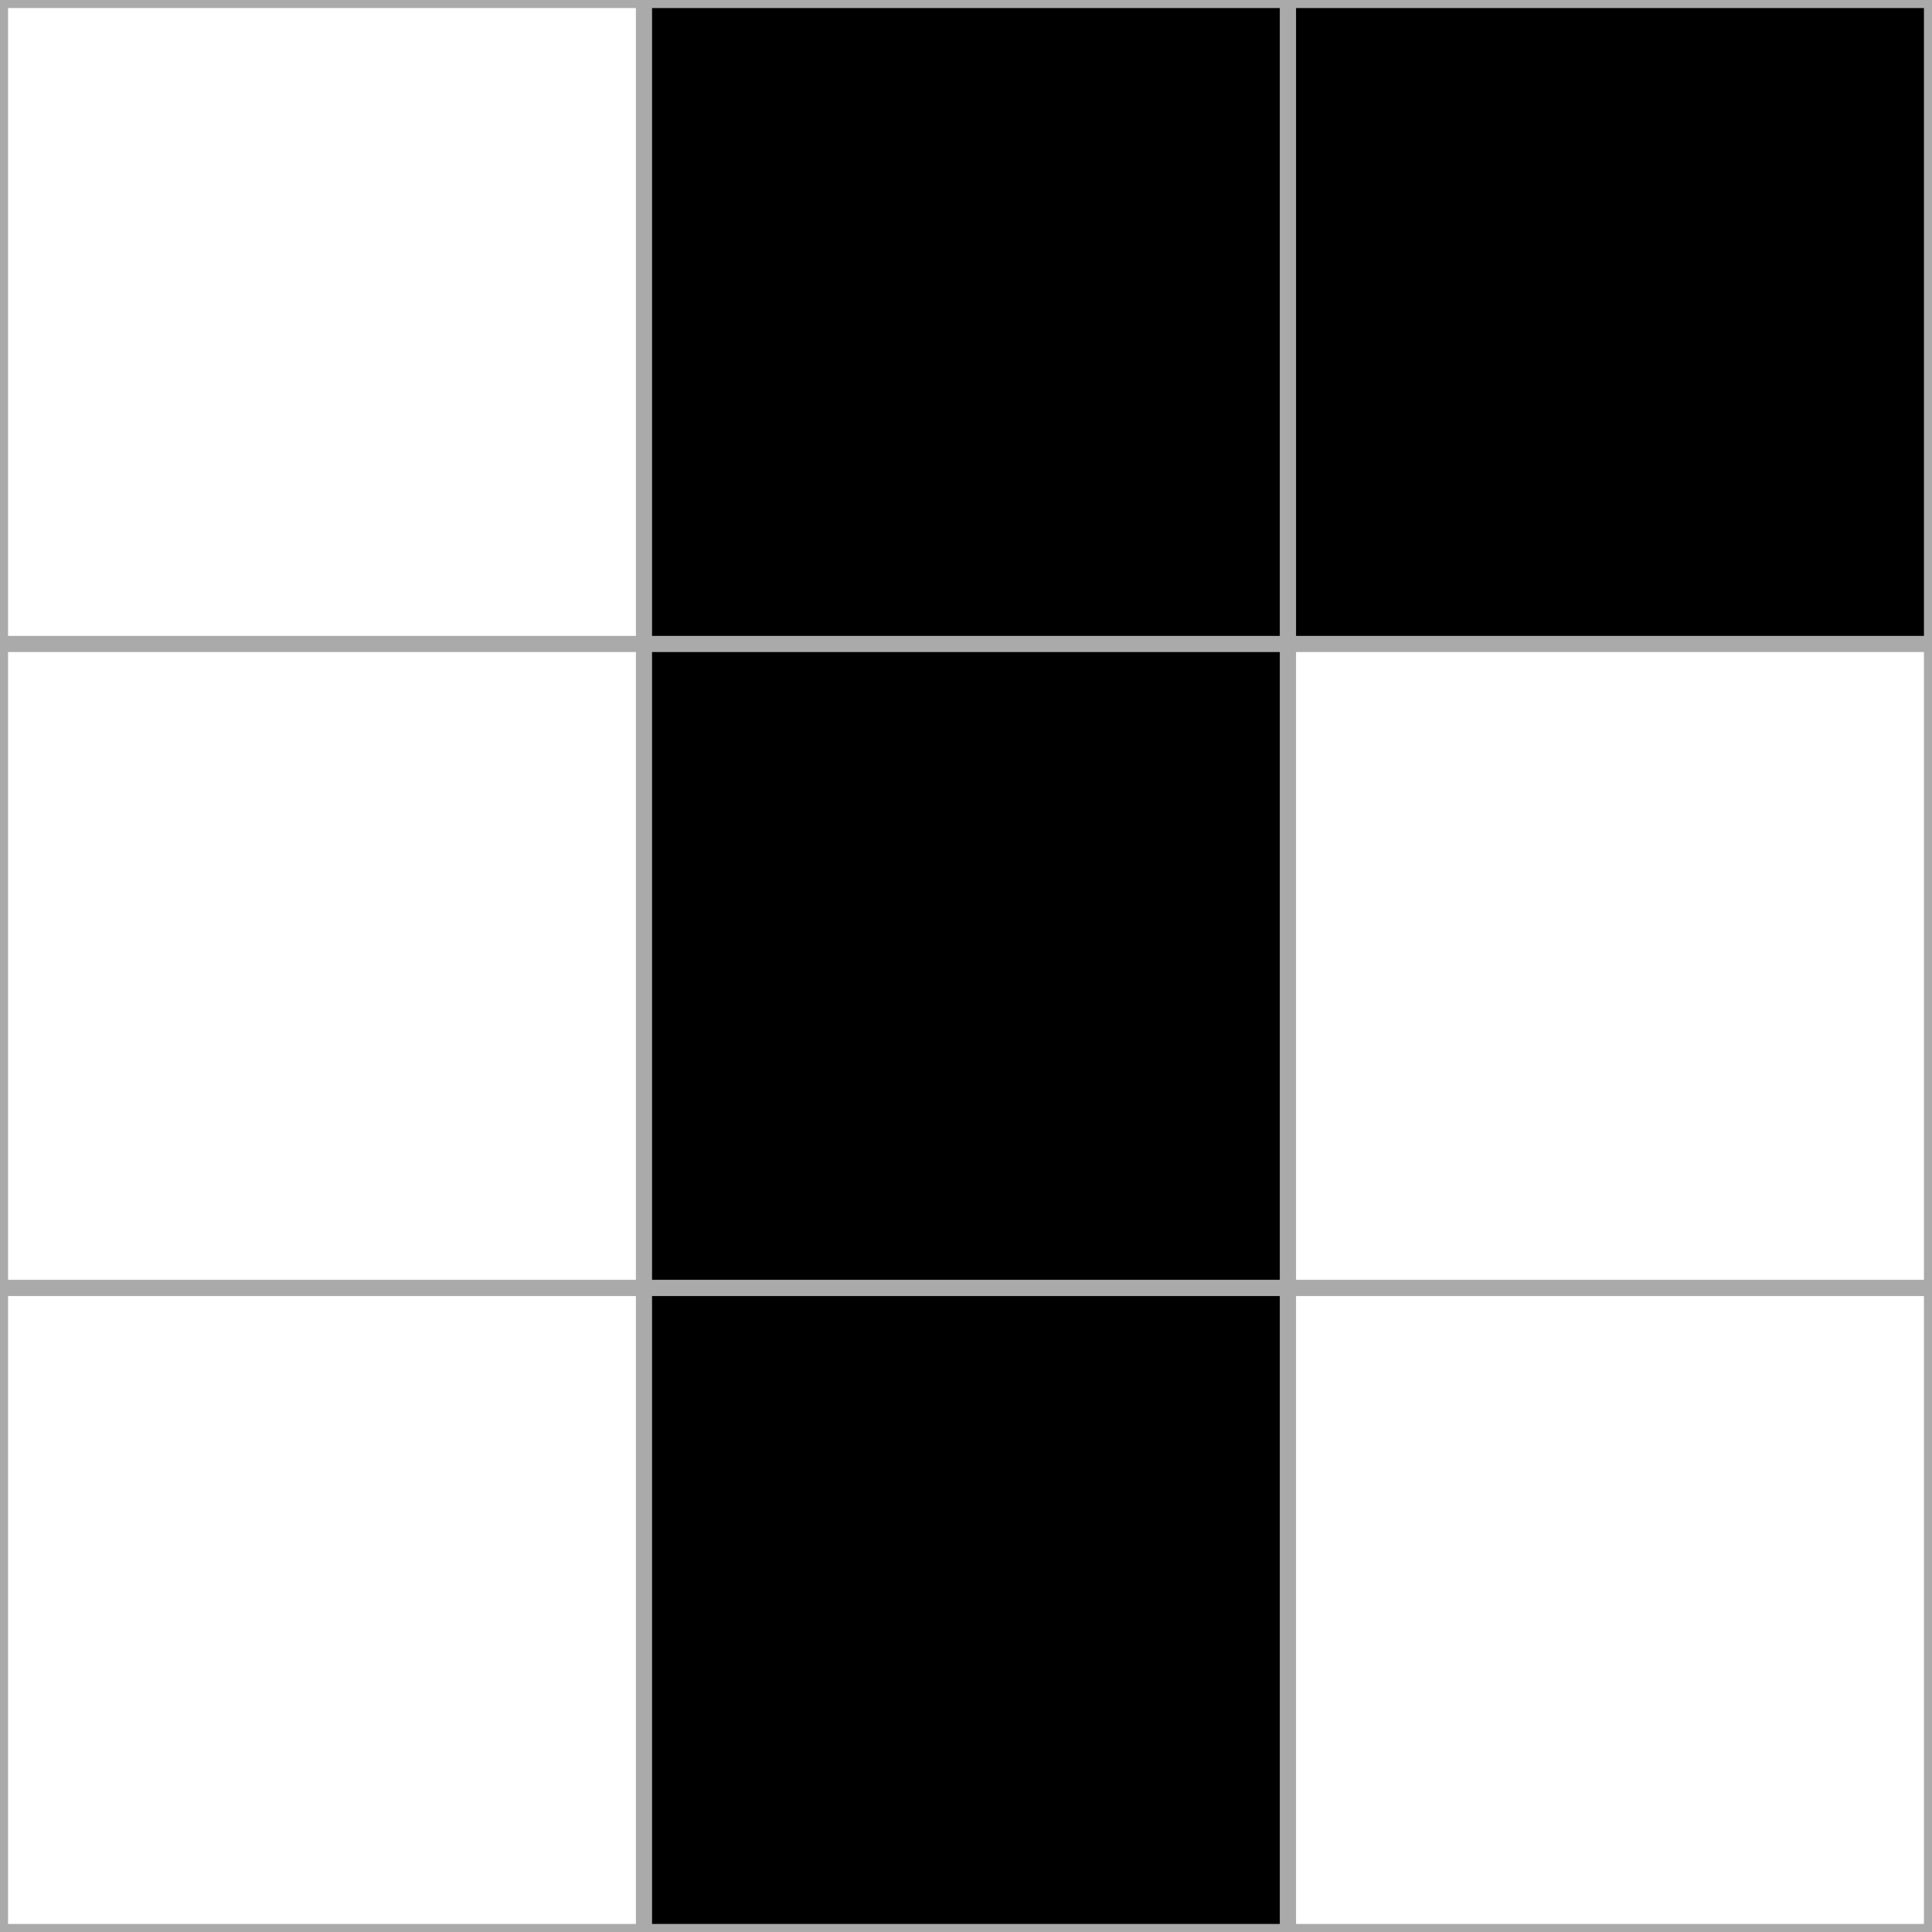 <svg width="120" height="120" xmlns="http://www.w3.org/2000/svg" preserveAspectRatio="xMidYMid meet" style="-webkit-transform: rotate3d(1 ,1, 0,-180deg);">
 <rect width="100%" height="100%" fill="#808080" stroke="none"/>
 <desc>Created with Raphaël 2.2.0</desc>

 <g>
  <title>background</title>
  <rect fill="none" id="canvas_background" height="402" width="582" y="-1" x="-1"/>
 </g>
 <g>
  <title>Layer 1</title>
  <rect id="svg_1" stroke="#aaaaaa" fill="#fff" height="40" width="40" y="0" x="0"/>
  <rect id="svg_4" stroke="#aaaaaa" fill="#0" height="40" width="40" y="0" x="40"/>
  <rect id="svg_7" stroke="#aaaaaa" fill="#0" height="40" width="40" y="0" x="80"/>

  <rect id="svg_2" stroke="#aaaaaa" fill="#fff" height="40" width="40" y="40" x="0"/>
  <rect id="svg_5" stroke="#aaaaaa" fill="#0" height="40" width="40" y="40" x="40"/>
  <rect id="svg_8" stroke="#aaaaaa" fill="#fff" height="40" width="40" y="40" x="80"/>

  <rect id="svg_3" stroke="#aaaaaa" fill="#fff" height="40" width="40" y="80" x="0"/>
  <rect id="svg_6" stroke="#aaaaaa" fill="#0" height="40" width="40" y="80" x="40"/>
  <rect id="svg_9" stroke="#aaaaaa" fill="#fff" height="40" width="40" y="80" x="80"/>
 </g>
</svg>